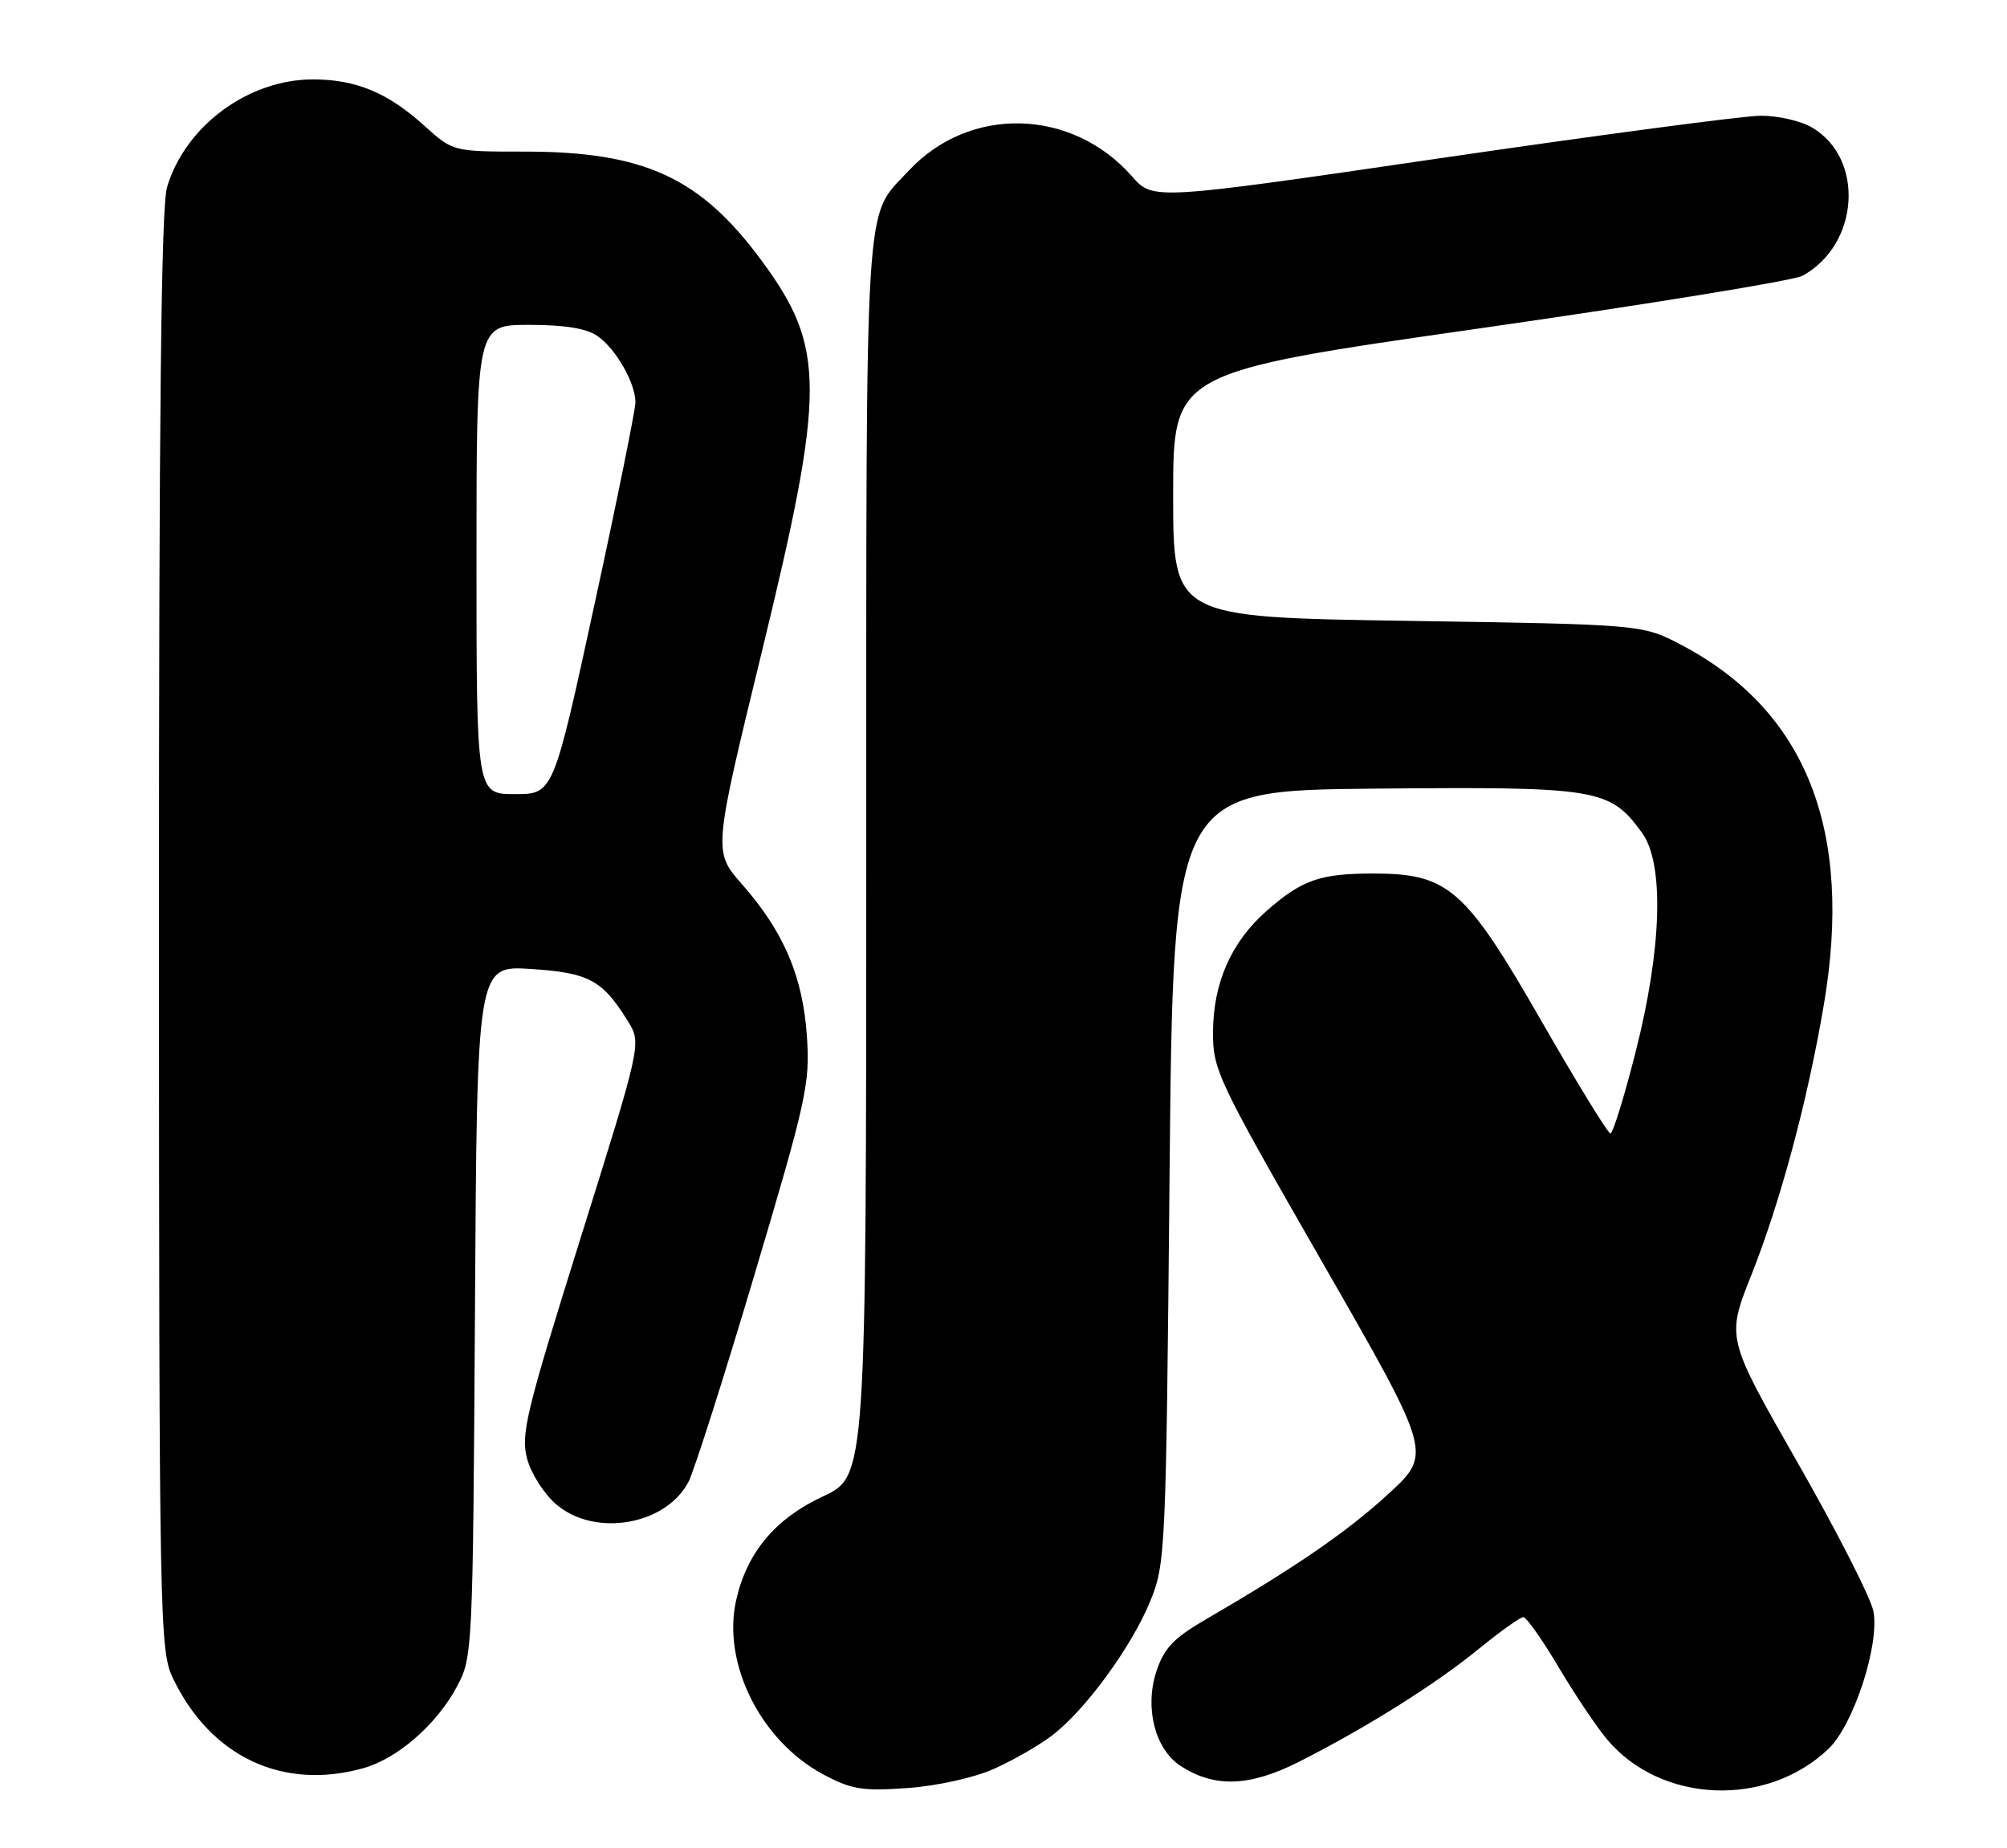 <?xml version="1.0" encoding="UTF-8" standalone="no"?>
<!DOCTYPE svg PUBLIC "-//W3C//DTD SVG 1.1//EN" "http://www.w3.org/Graphics/SVG/1.1/DTD/svg11.dtd" >
<svg xmlns="http://www.w3.org/2000/svg" xmlns:xlink="http://www.w3.org/1999/xlink" version="1.1" viewBox="0 0 278 256">
 <g >
 <path fill="currentColor"
d=" M 137.61 245.05 C 140.24 243.89 143.88 241.80 145.71 240.41 C 150.33 236.89 156.73 228.14 159.32 221.81 C 161.44 216.64 161.51 215.07 162.00 163.00 C 162.50 109.50 162.50 109.50 190.50 109.24 C 221.37 108.96 222.96 109.22 227.43 115.33 C 230.55 119.59 230.21 131.36 226.55 145.75 C 224.98 151.94 223.41 157.00 223.07 157.00 C 222.72 157.00 218.42 149.98 213.50 141.41 C 202.97 123.06 200.62 121.00 190.23 121.00 C 182.84 121.00 180.36 121.87 175.45 126.17 C 170.55 130.48 168.05 136.13 168.02 142.97 C 168.00 148.21 168.64 149.55 183.19 174.90 C 198.38 201.36 198.38 201.36 192.32 206.93 C 186.58 212.20 179.47 217.08 167.00 224.33 C 162.57 226.90 161.25 228.29 160.18 231.51 C 158.52 236.53 159.98 242.29 163.50 244.59 C 168.18 247.66 173.06 247.50 179.85 244.08 C 189.17 239.37 198.86 233.30 204.86 228.38 C 207.82 225.97 210.58 224.00 211.00 224.00 C 211.43 224.00 213.62 227.11 215.88 230.92 C 218.14 234.73 221.18 239.25 222.62 240.96 C 230.07 249.82 244.72 250.43 253.28 242.24 C 256.75 238.91 260.36 227.87 259.50 223.21 C 259.17 221.40 254.45 212.14 249.01 202.62 C 239.13 185.33 239.13 185.33 242.56 176.69 C 246.61 166.50 250.35 152.59 252.62 139.23 C 256.75 115.04 250.19 98.44 232.92 89.35 C 227.50 86.50 227.50 86.50 195.00 86.00 C 162.50 85.50 162.50 85.50 162.50 68.53 C 162.50 51.56 162.50 51.56 205.00 45.48 C 228.38 42.13 248.48 38.86 249.67 38.20 C 257.55 33.89 258.32 21.98 251.01 17.67 C 249.46 16.75 246.24 16.01 243.85 16.03 C 241.46 16.05 221.55 18.69 199.60 21.90 C 159.71 27.74 159.71 27.74 156.81 24.44 C 148.48 14.95 134.27 14.60 125.86 23.66 C 119.65 30.36 120.00 24.68 119.99 118.70 C 119.98 204.50 119.98 204.50 113.97 207.29 C 107.37 210.37 103.46 215.05 101.97 221.65 C 100.00 230.39 105.35 241.12 114.00 245.77 C 117.92 247.87 119.42 248.12 125.67 247.68 C 129.75 247.39 134.89 246.26 137.61 245.05 Z  M 50.28 244.94 C 55.05 243.62 60.48 238.89 63.31 233.59 C 65.46 229.57 65.50 228.70 65.79 181.62 C 66.07 133.74 66.07 133.74 73.54 134.22 C 81.56 134.74 83.45 135.75 86.97 141.45 C 88.87 144.52 88.87 144.52 80.44 171.43 C 72.83 195.72 72.11 198.69 73.02 202.09 C 73.59 204.17 75.40 207.00 77.10 208.43 C 82.48 212.96 92.27 211.25 95.38 205.23 C 96.15 203.73 100.27 190.82 104.51 176.56 C 111.71 152.39 112.21 150.13 111.77 143.56 C 111.21 135.26 108.57 129.07 102.80 122.51 C 98.79 117.96 98.79 117.96 105.51 90.35 C 114.38 53.89 114.38 48.16 105.50 36.11 C 97.02 24.59 89.23 21.00 72.69 21.00 C 62.74 21.00 62.74 21.00 58.76 17.40 C 53.70 12.83 49.30 11.00 43.35 11.00 C 34.40 11.00 25.68 17.43 23.14 25.92 C 22.32 28.67 22.01 57.48 22.02 129.12 C 22.04 225.10 22.11 228.64 23.97 232.50 C 29.18 243.33 39.12 248.04 50.28 244.94 Z  M 66.00 77.50 C 66.00 45.00 66.00 45.00 73.28 45.00 C 78.25 45.00 81.26 45.49 82.78 46.56 C 85.31 48.33 87.99 53.01 88.02 55.70 C 88.03 56.69 85.48 69.31 82.34 83.75 C 76.64 110.00 76.64 110.00 71.32 110.00 C 66.00 110.00 66.00 110.00 66.00 77.50 Z "/>
</g>
</svg>